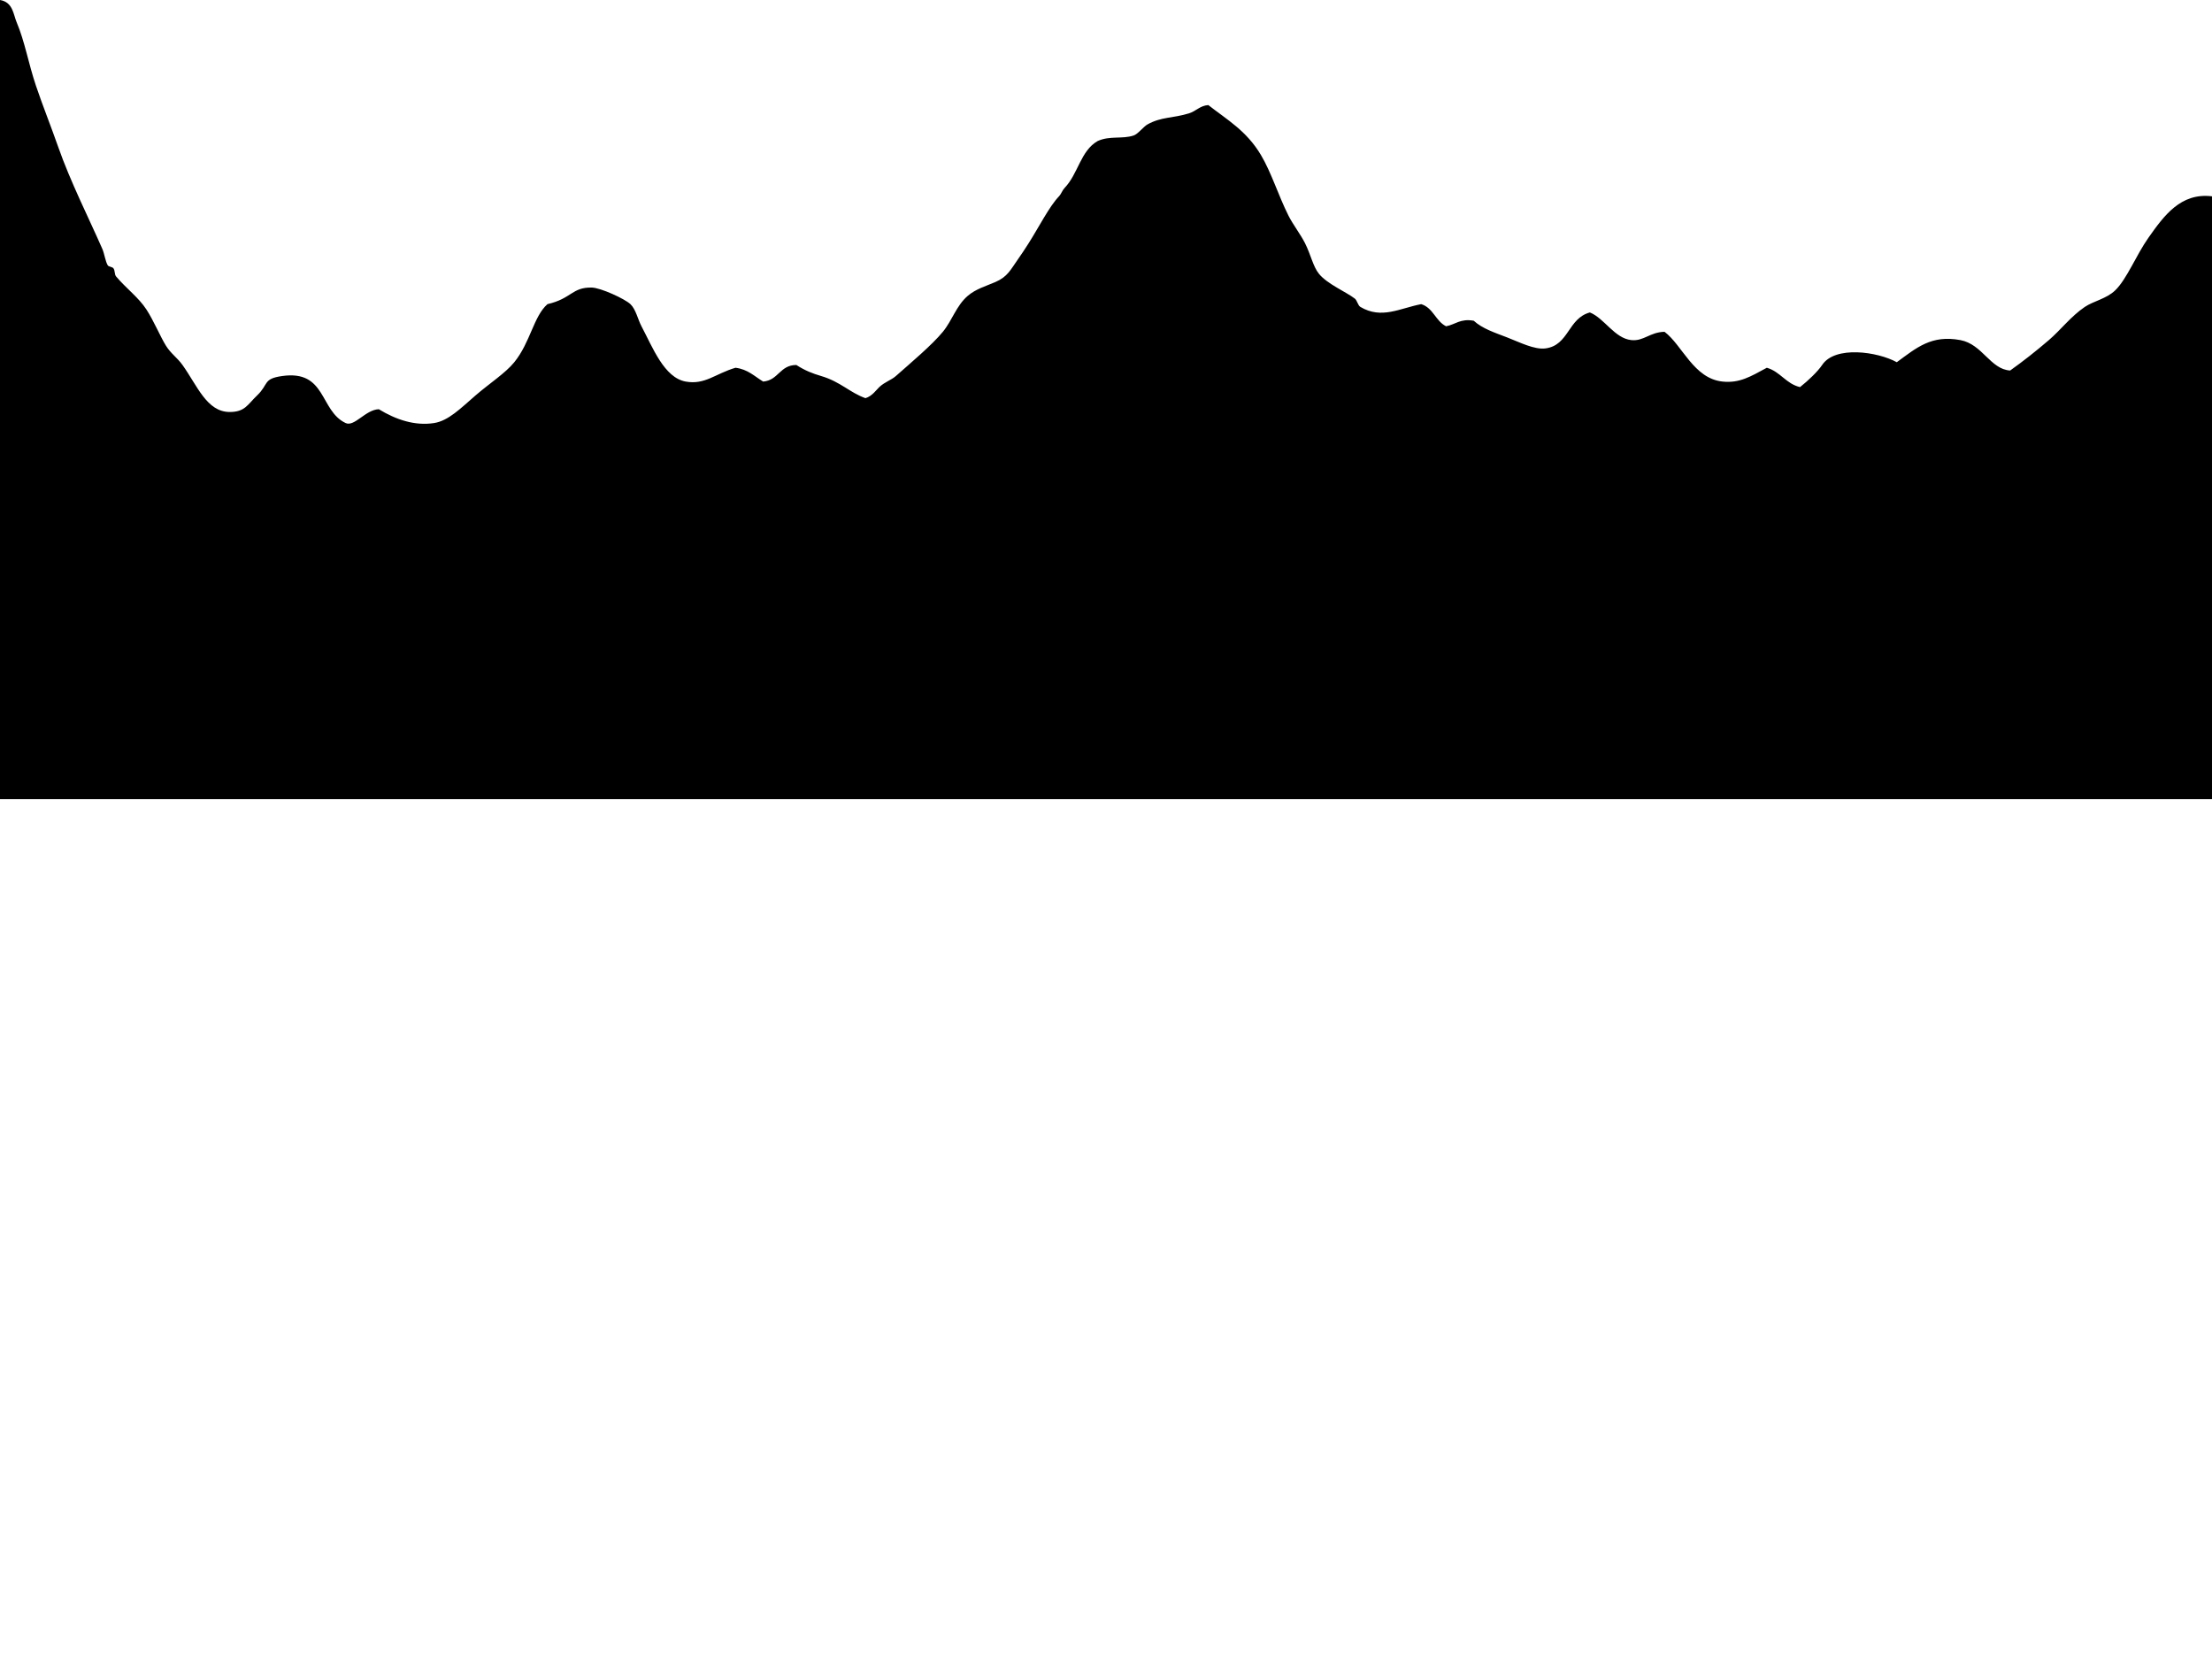 <?xml version="1.0" encoding="utf-8"?>
<!-- Generator: Adobe Illustrator 15.1.0, SVG Export Plug-In . SVG Version: 6.00 Build 0)  -->
<!DOCTYPE svg PUBLIC "-//W3C//DTD SVG 1.1//EN" "http://www.w3.org/Graphics/SVG/1.1/DTD/svg11.dtd">
<svg version="1.1" id="hills_xA0_Image_1_" xmlns="http://www.w3.org/2000/svg" xmlns:xlink="http://www.w3.org/1999/xlink" x="0px"
	 y="0px" width="800px" height="600px" viewBox="0 0 800 600" enable-background="new 0 0 800 600" xml:space="preserve">
<path d="M0,0c4.684,0.779,4.811,5.194,6,8c2.977,7.022,4.294,14.968,7,23c2.417,7.173,5.458,14.739,8,22
	c4.504,12.862,11.301,26.237,16,37c0.804,1.841,1.082,4.524,2,6c0.264,0.424,1.666,0.555,2,1c0.68,0.907,0.329,2.207,1,3
	c3.778,4.466,8.093,7.523,11,12c2.561,3.943,5.017,9.81,7,13c1.819,2.927,4.097,4.334,6,7c5.366,7.519,8.789,16.94,17,17
	c5.608,0.041,6.532-2.699,10-6c4.254-4.049,2.023-5.998,9-7c16.08-2.31,13.547,12.52,23,17c3.179,1.476,7.159-4.813,12-5
	c6.237,3.802,13.065,6.087,20,5c5.169-0.81,9.546-5.287,15-10c5.022-4.341,10.795-8.049,14-12c5.825-7.182,6.983-16.61,12-21
	c8.774-2.021,8.802-6.131,16-6c3.237,0.059,11.945,4.067,14,6c1.961,1.844,2.705,5.562,4,8c4.064,7.65,8.208,18.608,16,20
	c6.968,1.244,10.626-2.807,18-5c4.446,0.554,6.893,3.107,10,5c5.549-0.451,6.022-5.978,12-6c3.25,2.076,5.814,3.055,9,4
	c7.031,2.086,10.343,6.004,16,8c2.376-0.671,4.034-3.101,5-4c2.048-1.906,4.327-2.519,6-4c5.306-4.698,13.083-11.223,17-16
	c3.403-4.15,4.852-9.444,9-13c2.939-2.52,6.633-3.54,10-5c4.405-1.91,5.491-4.452,8-8c1.554-2.197,2.783-4.086,4-6
	c3.712-5.838,7.504-13.351,11-17c0.803-0.838,1.186-2.149,2-3c5.011-5.23,5.766-13.457,12-17c4.363-1.986,8.924-0.626,13-2
	c1.581-0.533,3.567-3.2,5-4c5.043-2.814,9.195-2.199,15-4c2.632-0.816,3.943-2.777,7-3c6.76,5.296,13.753,9.229,19,18
	c3.794,6.341,6.312,14.665,10,22c1.646,3.273,4.34,6.697,6,10c2.076,4.131,2.859,8.332,5,11c2.985,3.72,9.923,6.604,13,9
	c0.804,0.626,1.112,2.475,2,3c7.676,4.546,14.226,0.491,22-1c4.344,1.322,5.201,6.132,9,8c3.367-0.633,5.128-2.872,10-2
	c3.121,2.864,7.579,4.294,12,6c4.555,1.757,9.961,4.557,14,4c8.451-1.166,8.042-10.847,16-13c5.25,2.099,8.936,9.388,15,10
	c4.509,0.455,6.658-2.873,12-3c6.425,4.803,10.505,16.918,21,18c6.111,0.63,10.064-1.778,16-5c4.913,1.42,6.883,5.784,12,7
	c2.933-2.301,6.459-5.677,8-8c4.693-7.075,20.071-4.816,27-1c7.164-5.241,12.527-9.969,23-8c8.005,1.505,10.823,10.57,18,11
	c4.849-3.462,9.192-6.884,14-11c4.28-3.664,7.947-8.578,13-12c3.119-2.112,7.849-2.937,11-6c4.223-4.105,7.558-12.697,12-19
	c5.658-8.027,11.698-16.383,23-15c0,72.667,0,145.333,0,218c-266.674,0-533.321,0-800,0C0,192.666,0,96.334,0,0z"/>
</svg>
